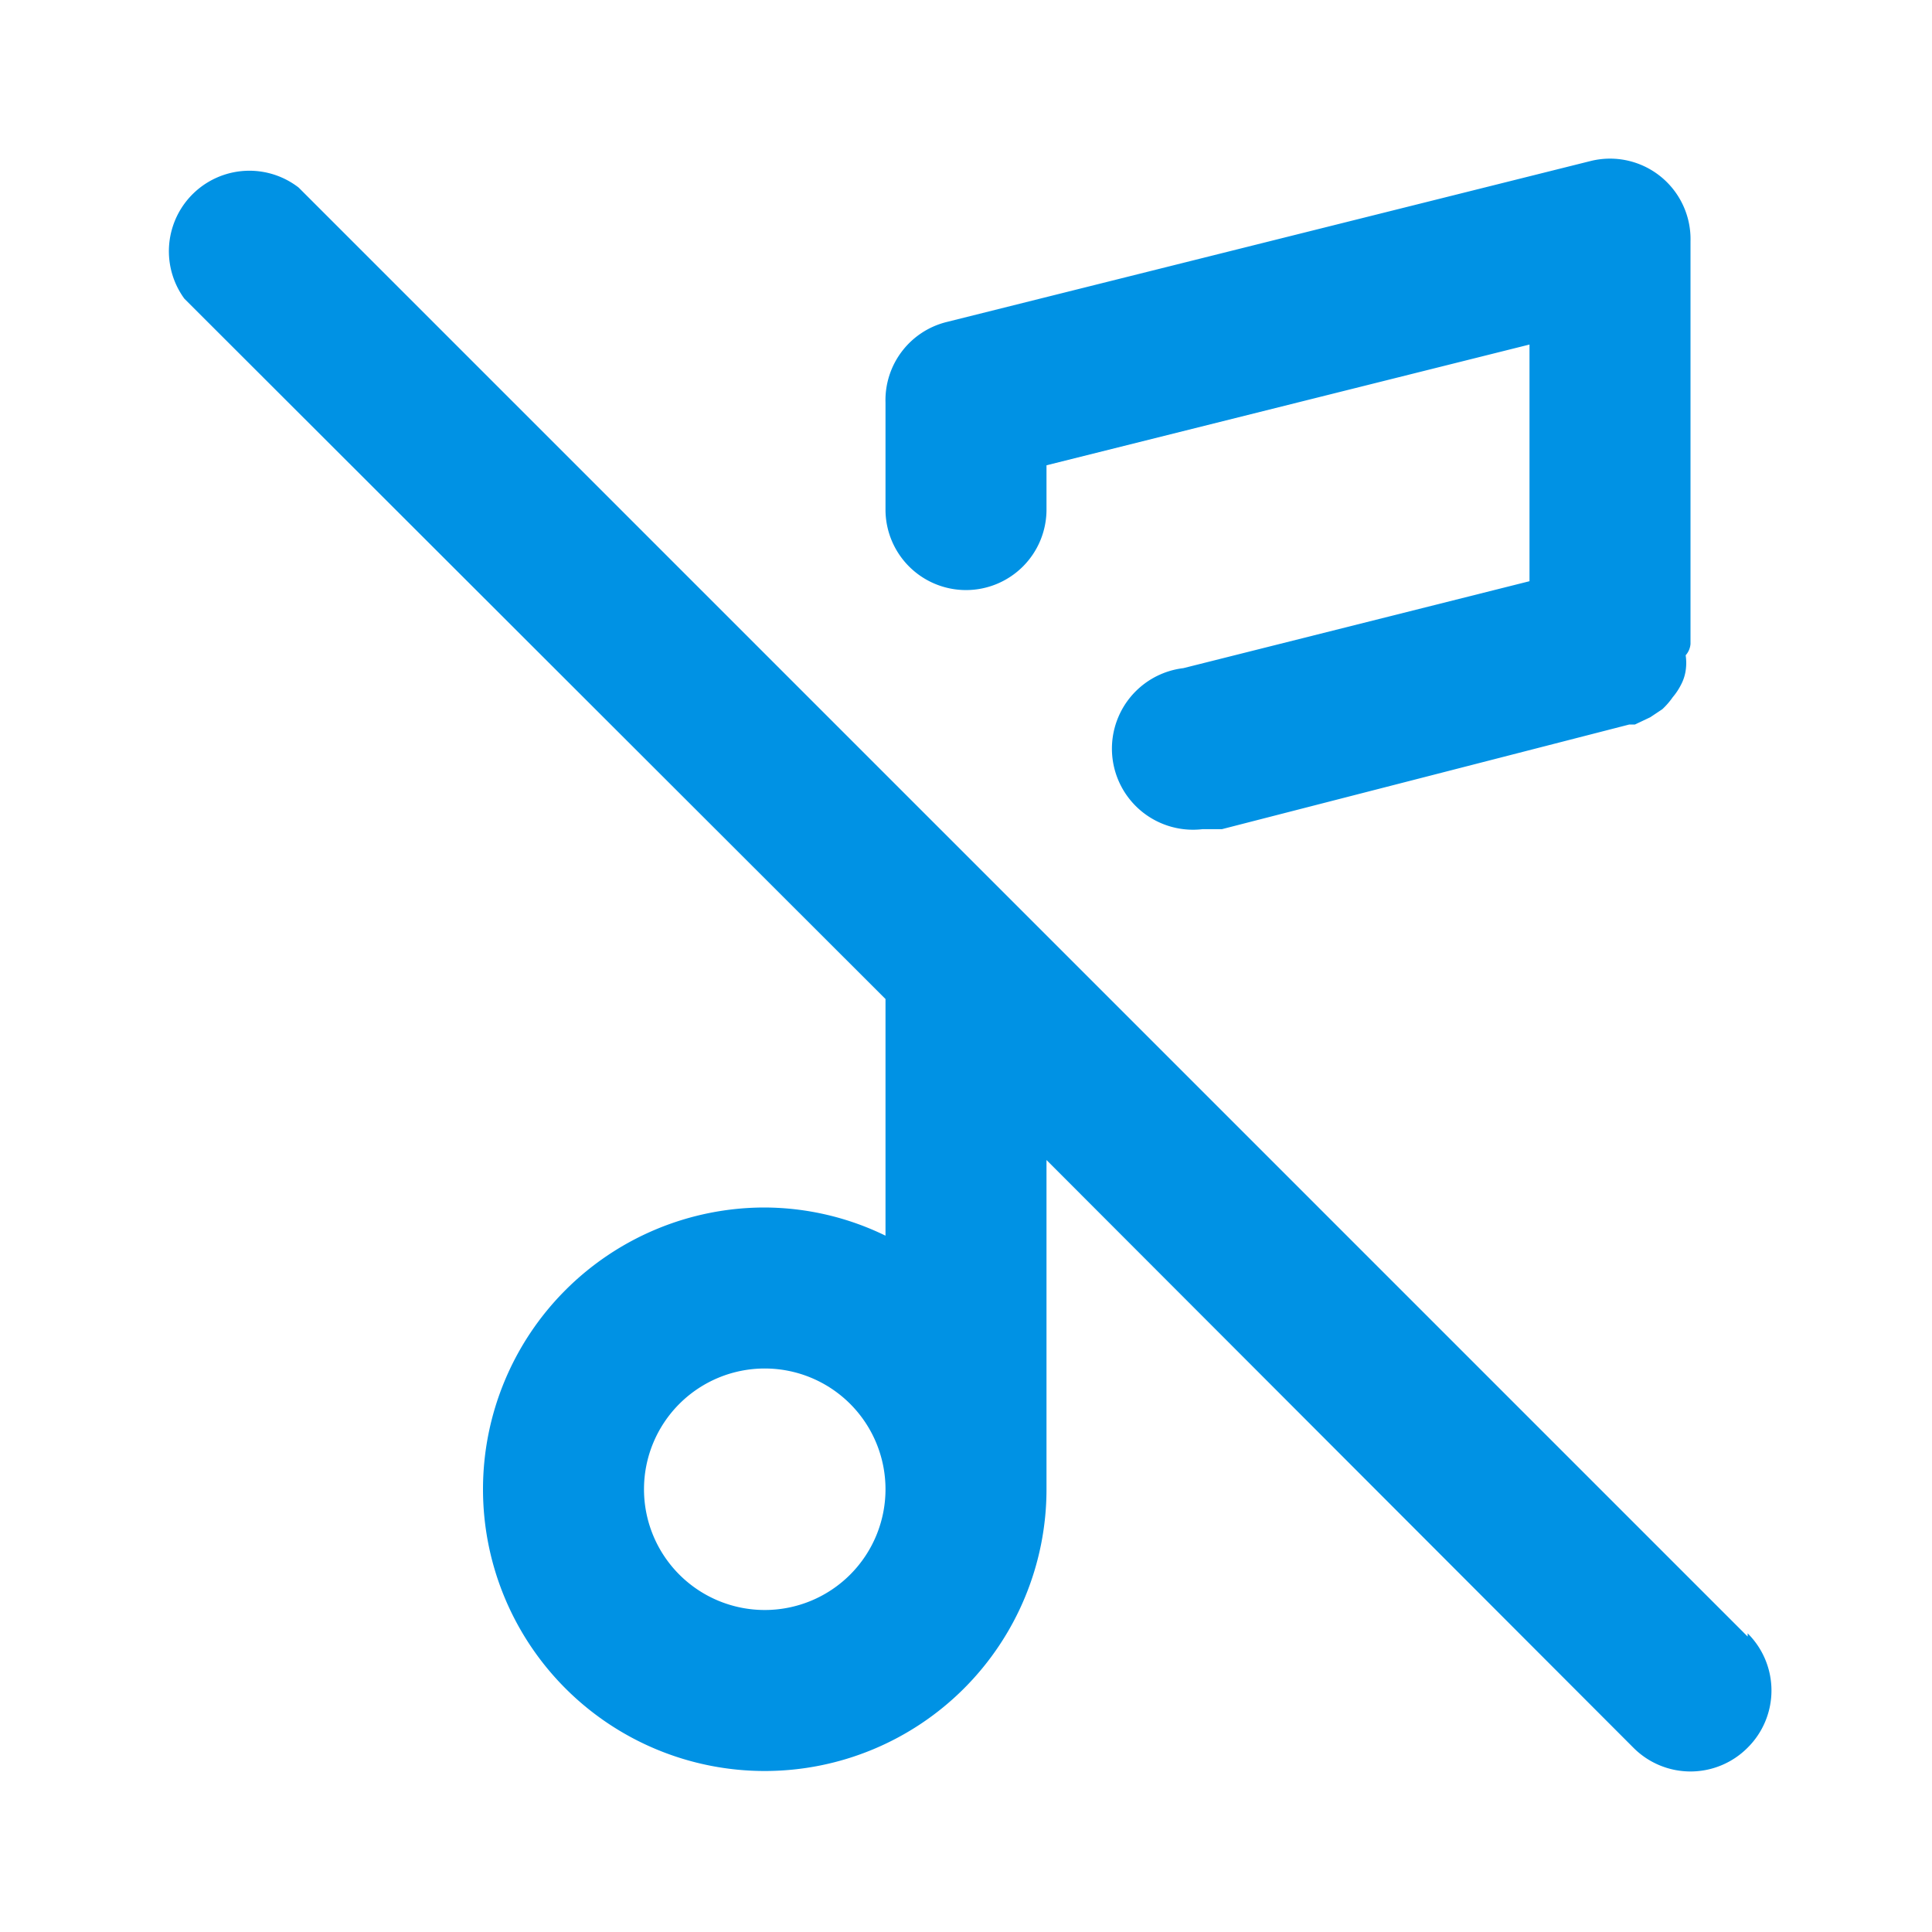 <svg xmlns="http://www.w3.org/2000/svg" viewBox="0 0 24 24" id="music-tune-slash"><path fill="#0092E4" d="M12,7.33a1,1,0,0,0,1-1V5.78l6-1.5V7.22L14.7,8.3a1,1,0,0,0,.24,2l.24,0L20.24,9l.07,0,.19-.09.15-.1a.93.93,0,0,0,.13-.15.78.78,0,0,0,.1-.15.55.55,0,0,0,.06-.18.65.65,0,0,0,0-.19A.24.24,0,0,0,21,8V3a1,1,0,0,0-1.24-1l-8,2A1,1,0,0,0,11,5V6.33A1,1,0,0,0,12,7.33Zm9.71,13-9-9h0l-9-9A1,1,0,0,0,2.29,3.71L11,12.41v2.94A3.45,3.45,0,0,0,9.5,15,3.5,3.5,0,1,0,13,18.5V14.41l7.29,7.3a1,1,0,0,0,1.42,0A1,1,0,0,0,21.71,20.29ZM9.5,20A1.5,1.5,0,1,1,11,18.5,1.5,1.5,0,0,1,9.5,20Z"></path></svg>